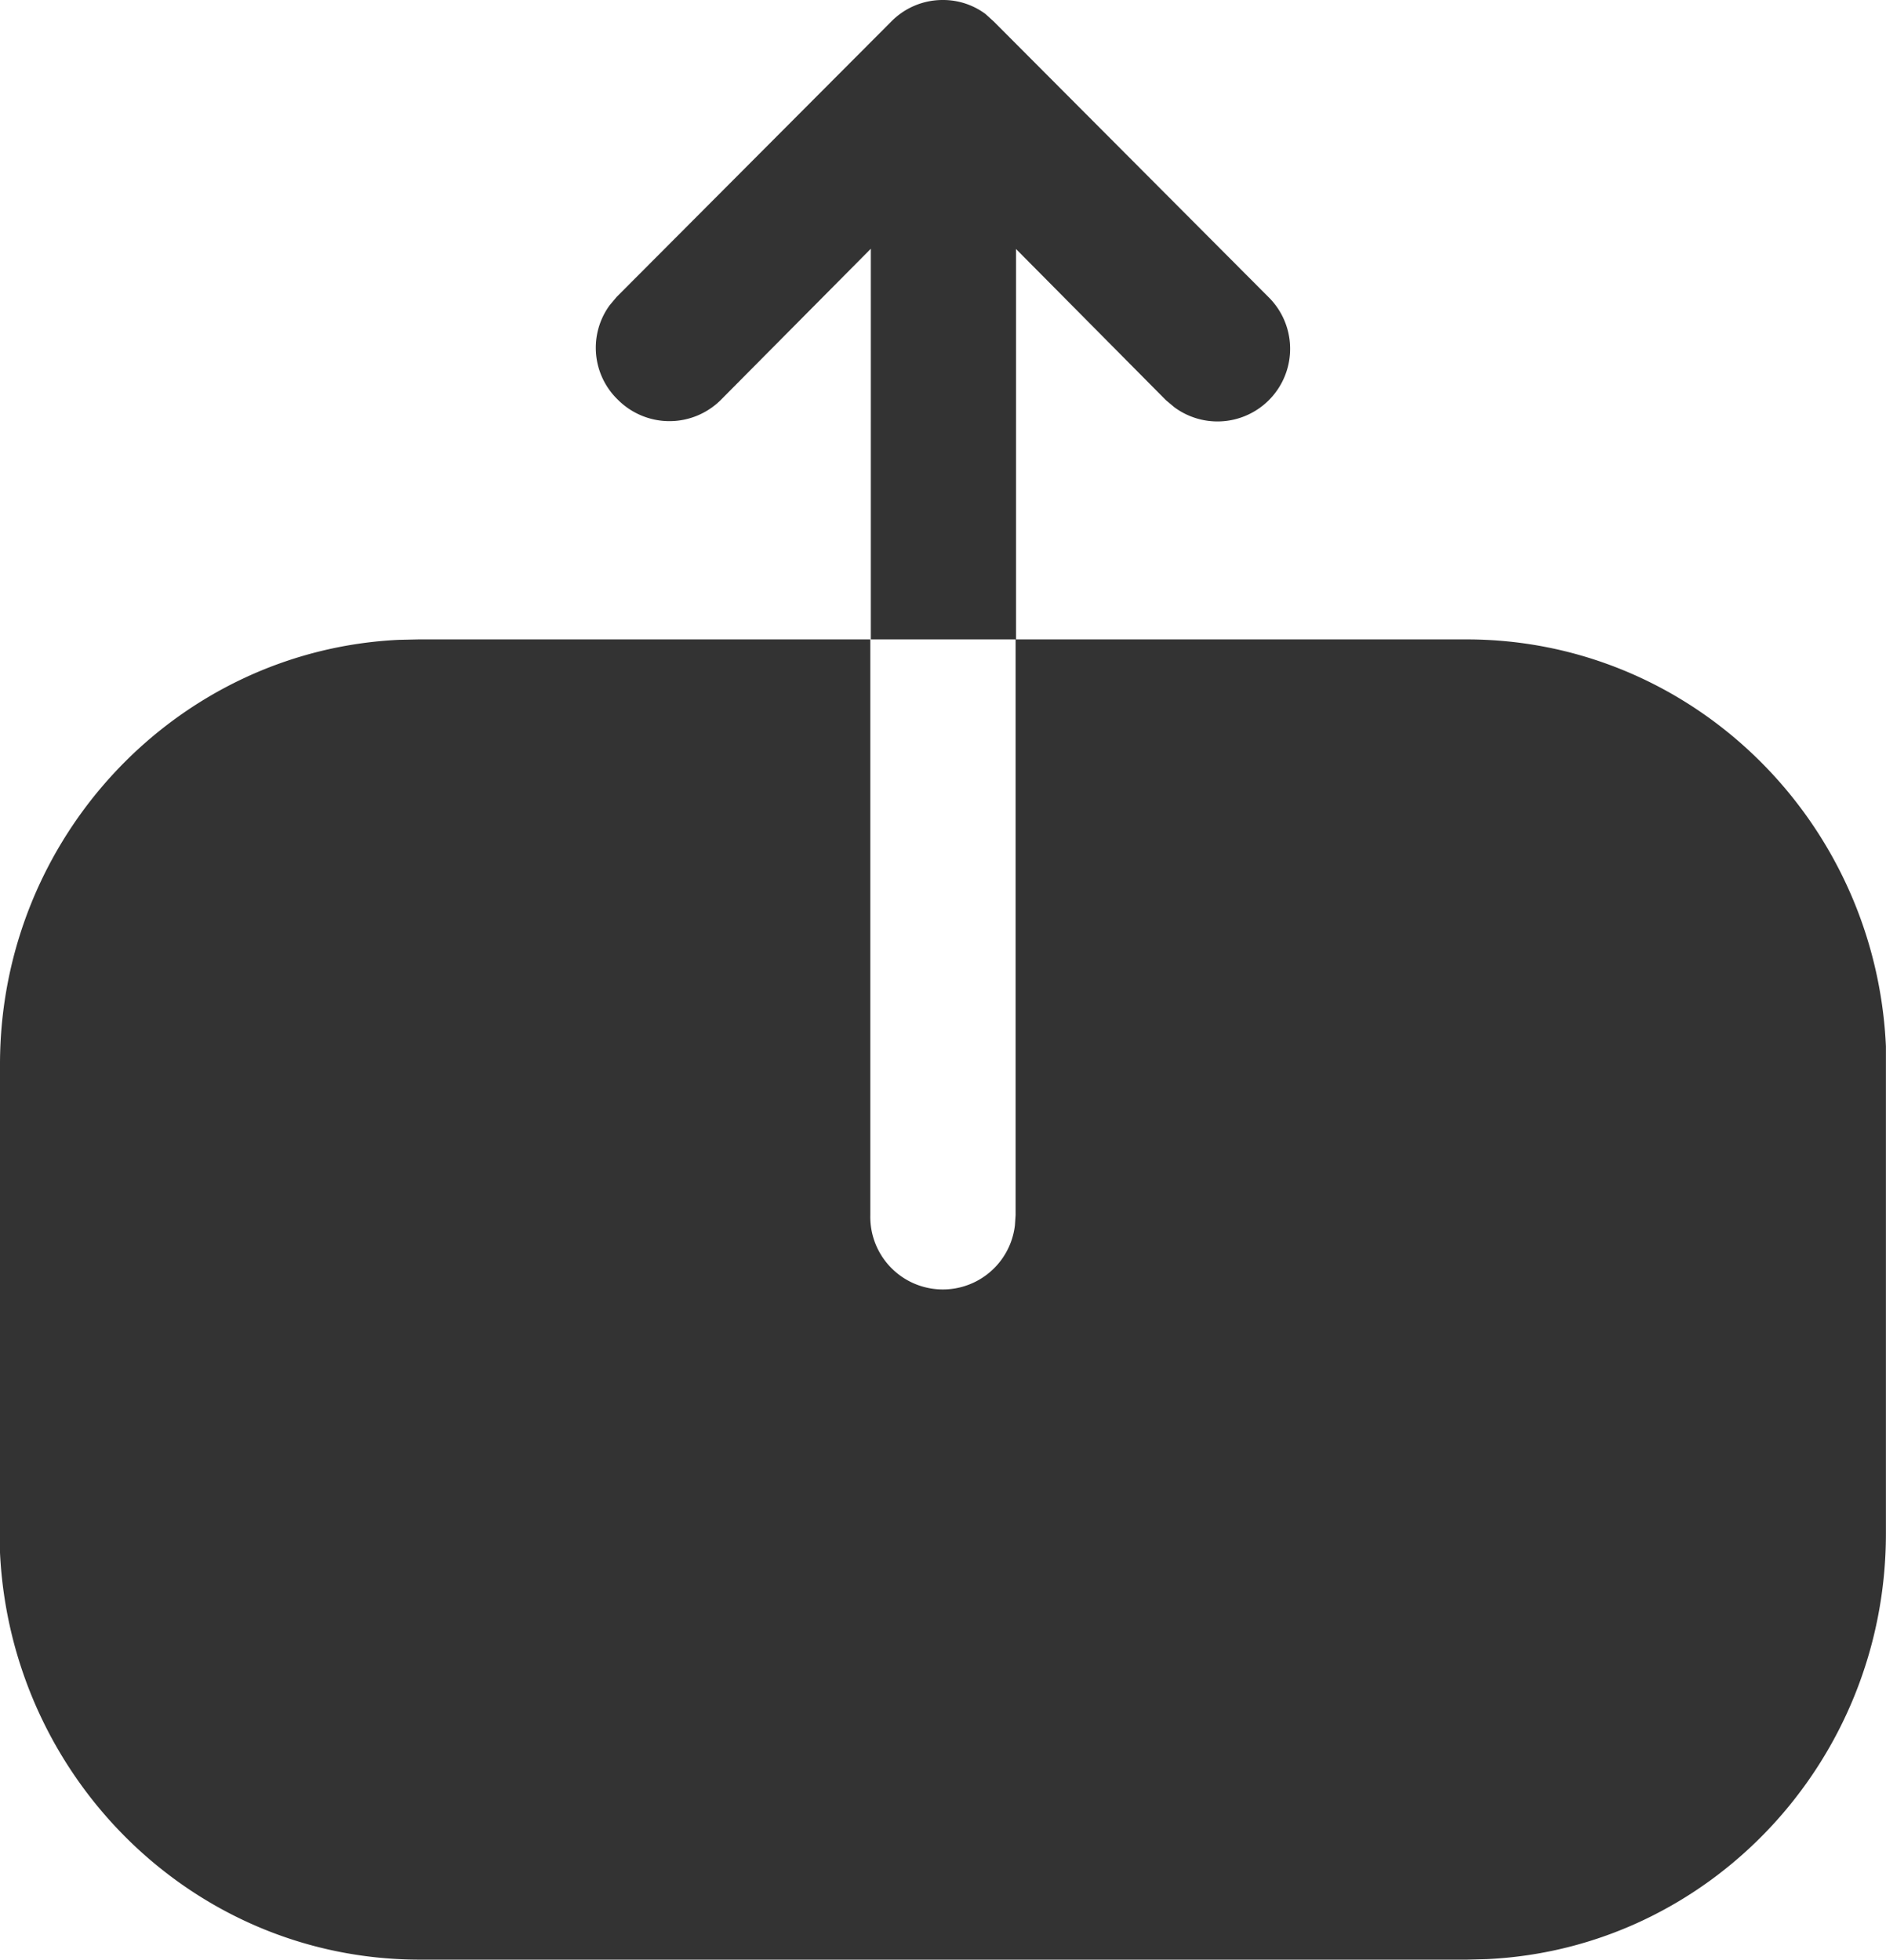 <svg id="Layer_1" data-name="Layer 1" xmlns="http://www.w3.org/2000/svg" viewBox="0 0 224.59 233.35"><title>upload ID</title><path d="M85.31,45a8.59,8.59,0,0,0,1,11.27,8.67,8.67,0,0,0,12.24,0l17.86-18V84.79h17.29V38.3l17.85,18,1,.84A8.65,8.65,0,0,0,163.74,44L131.07,11.23l-1-.91A8.45,8.45,0,0,0,125,8.65a8.57,8.57,0,0,0-6.17,2.58L86.15,44ZM60.22,84.84c-26.43,1.25-47.51,23.48-47.51,50.56v55.76l0,2.38C14,220.44,35.84,242,62.68,242H187.44l2.34-.06c26.43-1.24,47.51-23.48,47.51-50.67V135.63l0-2.39c-1.23-27-23.19-48.45-49.92-48.45H133.65v68.55l-.08,1.21a8.64,8.64,0,0,1-17.22-1.21V84.79H62.56Z" transform="translate(-12.71 -8.65)" style="fill:#333;fill-rule:evenodd"/></svg>